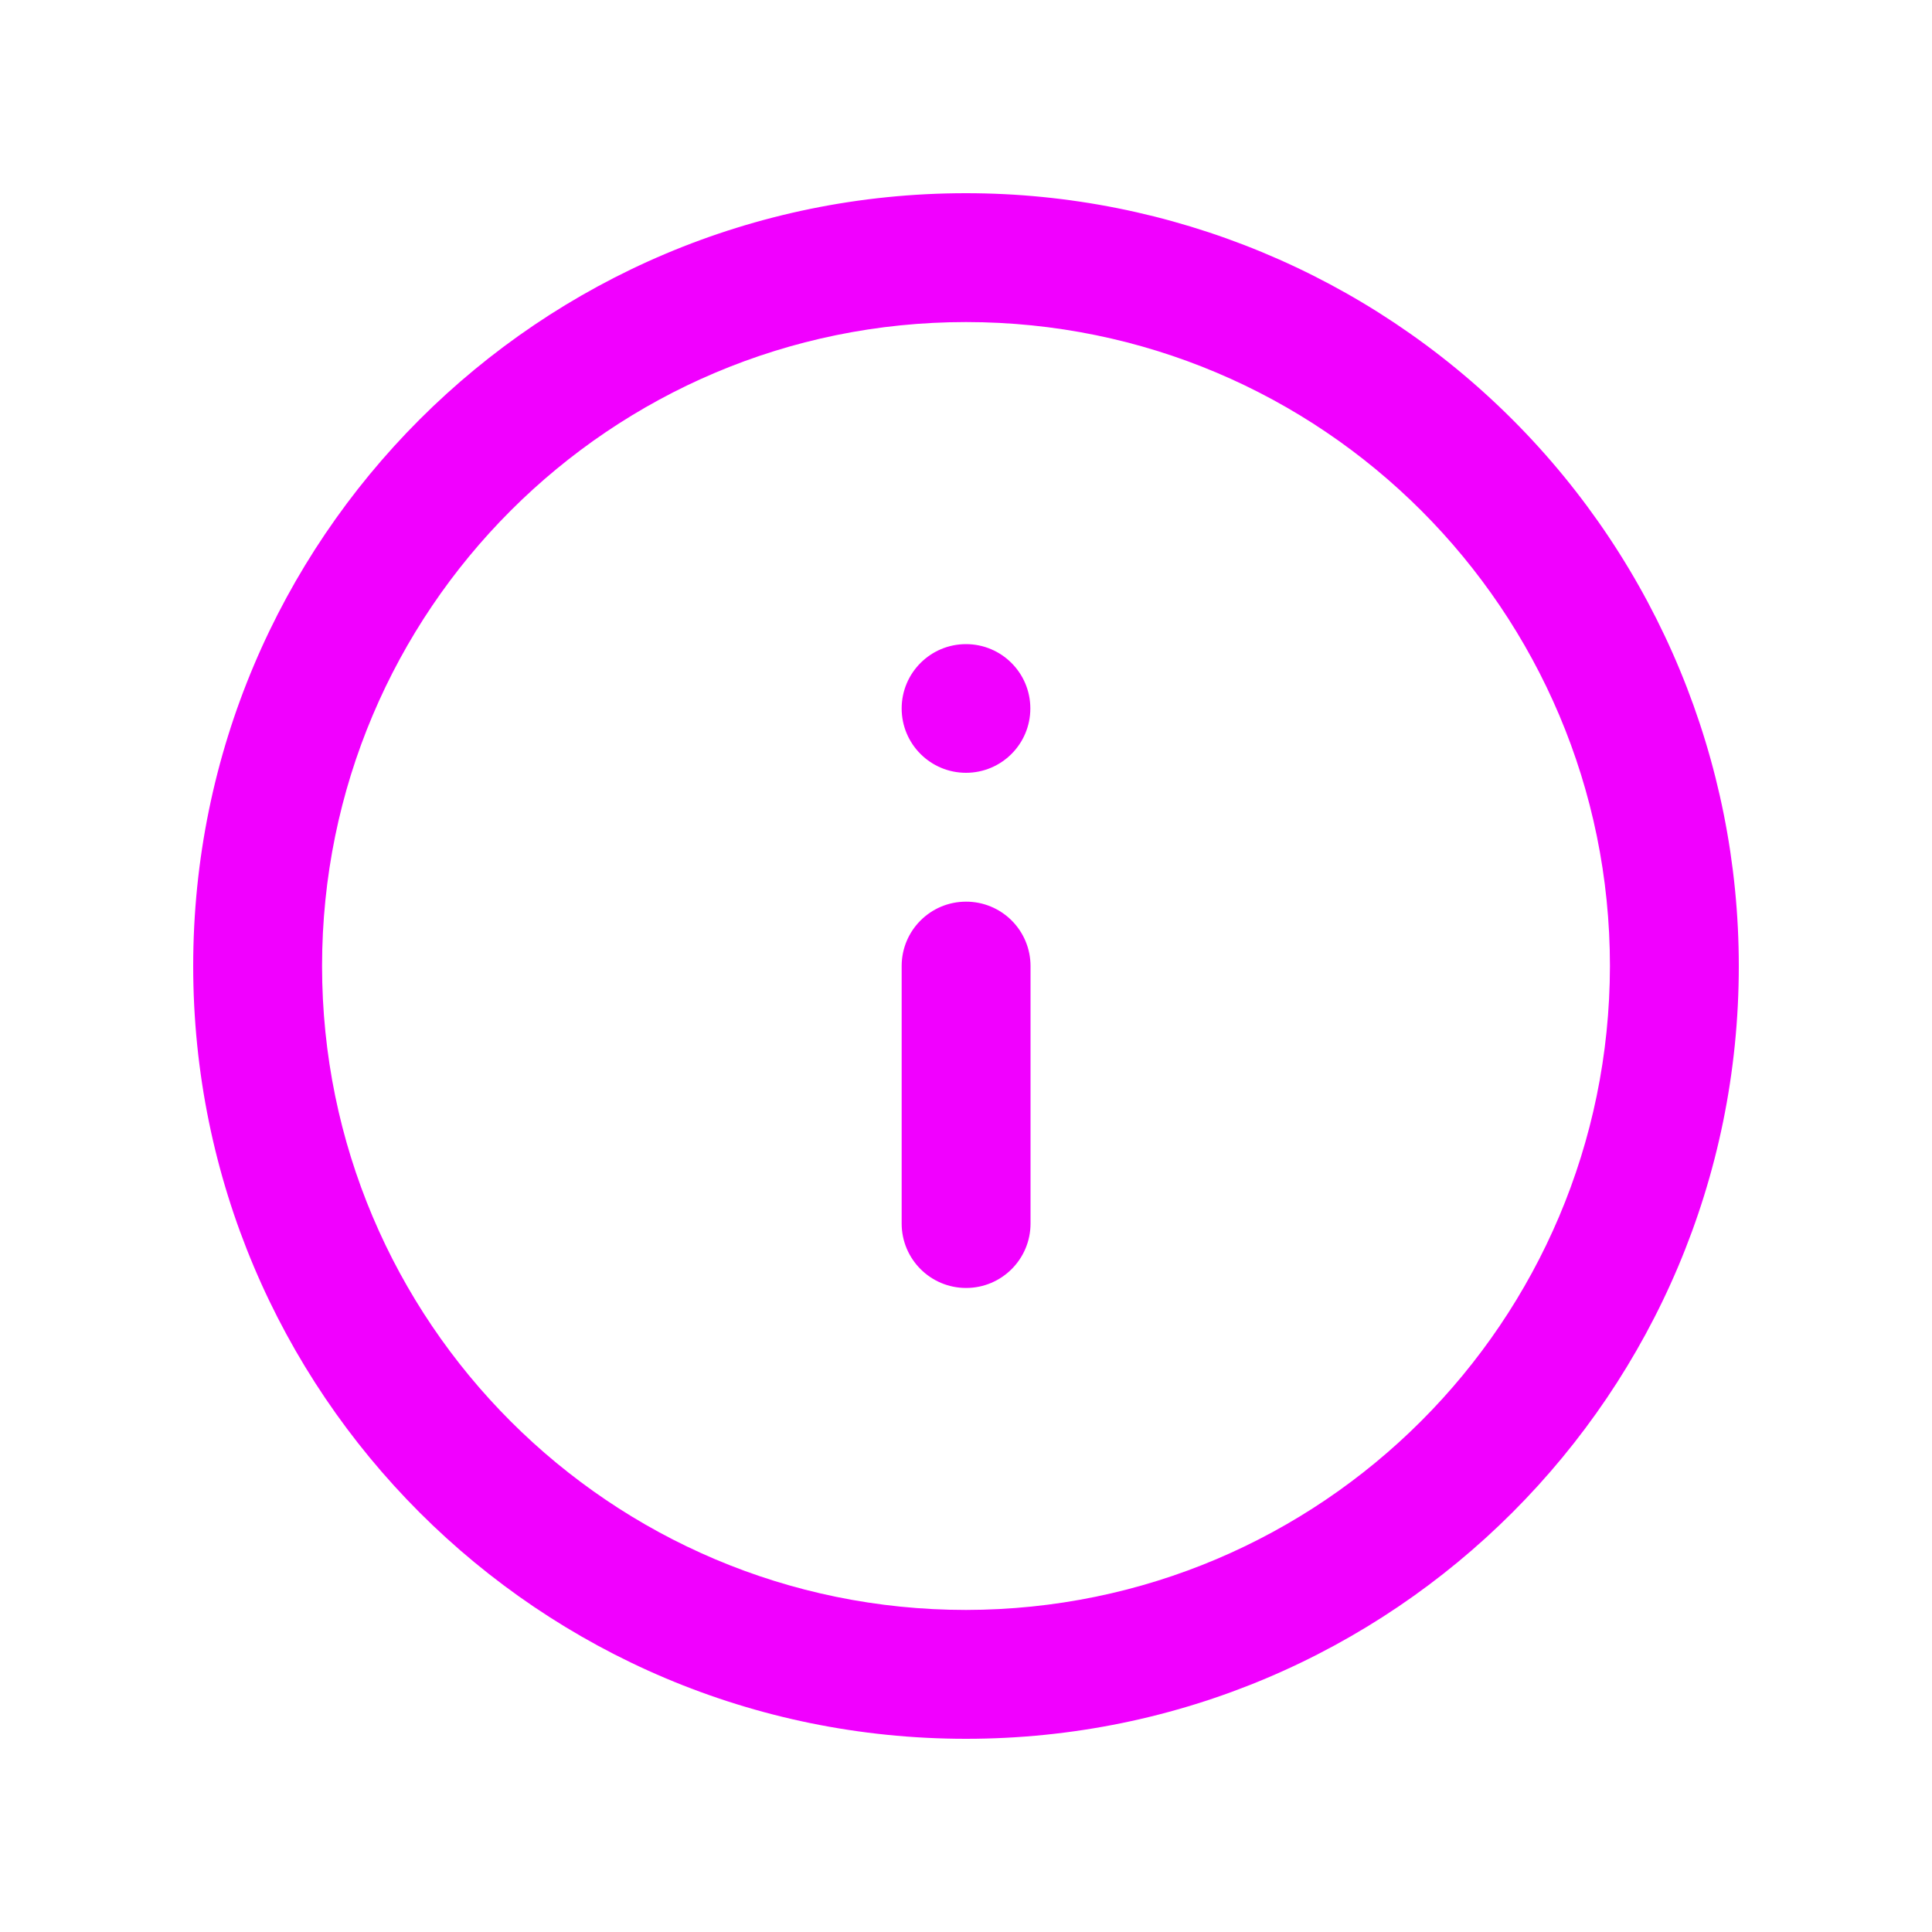 <svg xmlns="http://www.w3.org/2000/svg" width="100" height="100" viewBox="0 0 100 100"><path fill="#F100FF" d="M50,10 C60.609,10 70.783,14.214 78.284,21.716 C85.786,29.217 90,39.391 90,50 C90,72.091 72.091,90 50,90 C27.909,90 10,72.091 10,50 C10,27.909 27.909,10 50,10 Z M50,16.67 C31.592,16.67 16.67,31.592 16.67,50 C16.67,68.408 31.592,83.33 50,83.33 C68.399,83.308 83.308,68.399 83.33,50 C83.33,31.592 68.408,16.67 50,16.67 Z M50,46.67 C50.885,46.667 51.734,47.017 52.361,47.642 C52.988,48.267 53.34,49.115 53.34,50 L53.34,50 L53.34,63.33 C53.34,65.172 51.847,66.665 50.005,66.665 C48.163,66.665 46.67,65.172 46.67,63.33 L46.67,63.33 L46.67,50 C46.67,48.161 48.161,46.67 50,46.67 Z M50,33.34 C51.839,33.34 53.33,34.831 53.33,36.67 C53.33,38.509 51.839,40 50,40 C48.161,40 46.67,38.509 46.67,36.67 C46.67,34.831 48.161,33.34 50,33.34 Z"/></svg>